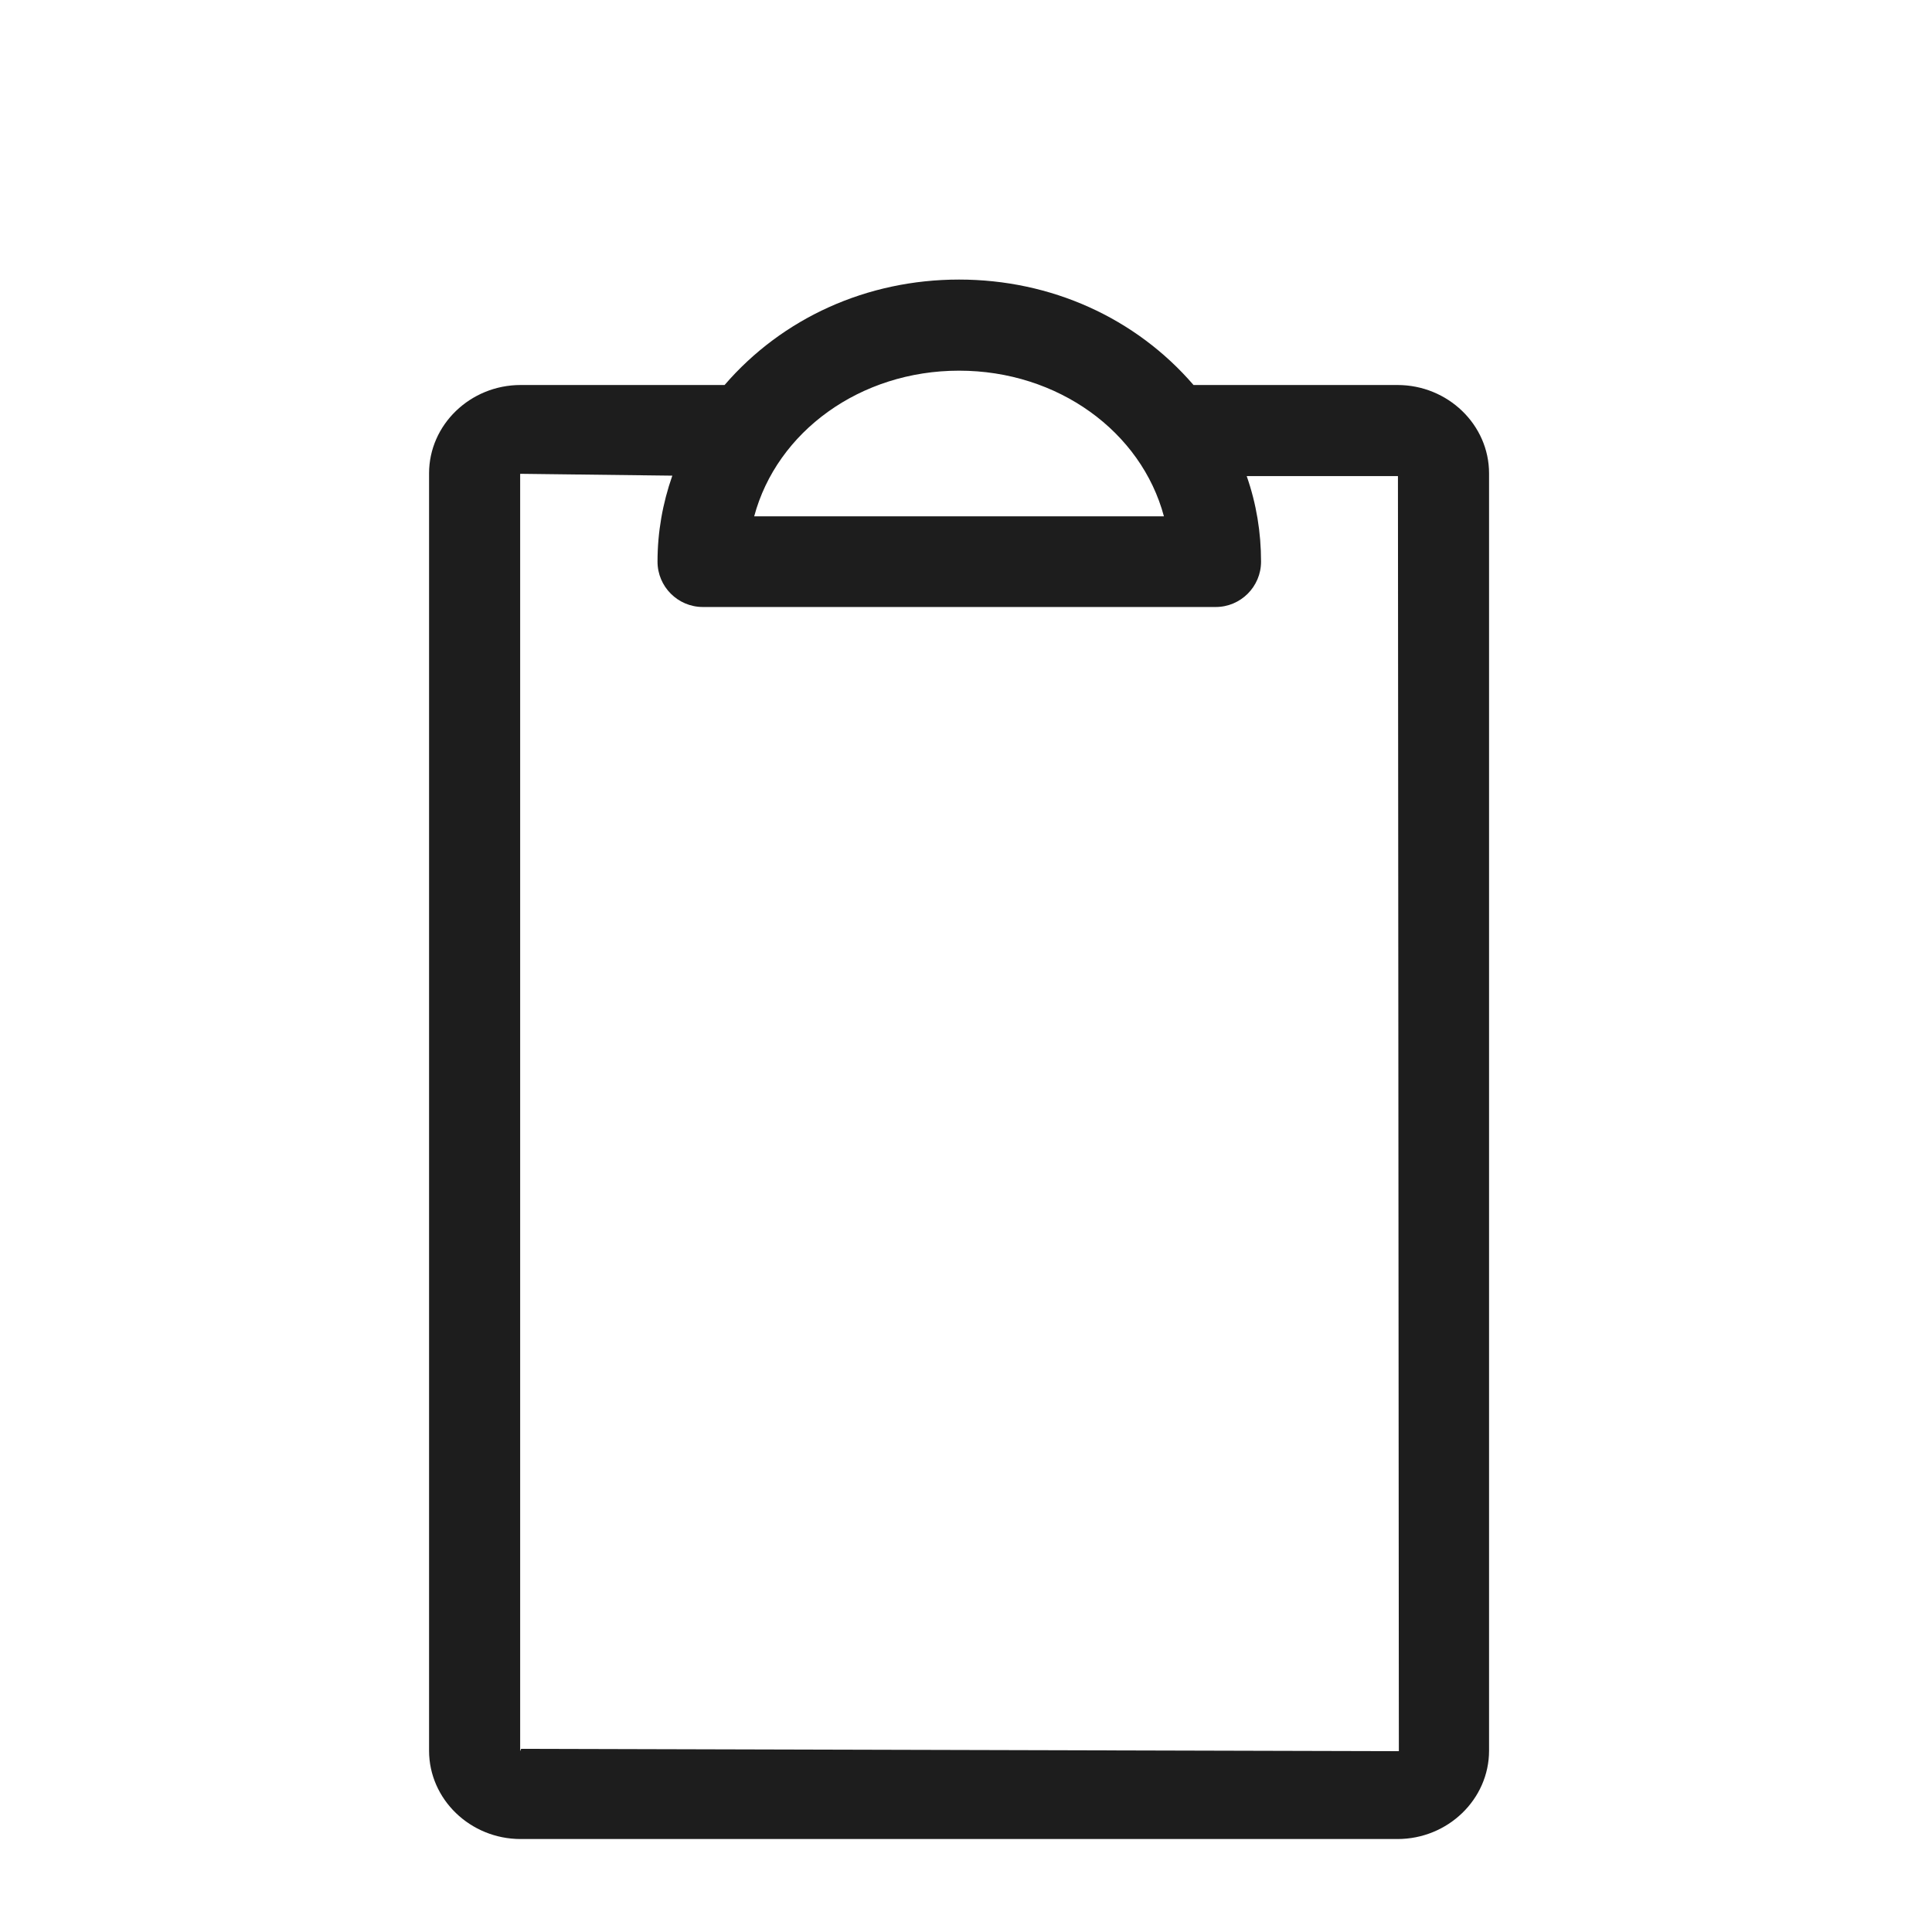 <?xml version="1.0" encoding="iso-8859-1"?>
<!DOCTYPE svg PUBLIC "-//W3C//DTD SVG 1.1//EN" "http://www.w3.org/Graphics/SVG/1.1/DTD/svg11.dtd">
<svg version="1.1" xmlns="http://www.w3.org/2000/svg" xmlns:xlink="http://www.w3.org/1999/xlink" x="0px"
	y="0px" width="511.626px" height="511.627px" viewBox="0 0 1100 1100"
	style="enable-background:new 0 0 1100 1100;" xml:space="preserve">
	<g>
		

<path transform="rotate(180 500 500) scale(0.9)" d="M781.751 867.548h-129.024c-36.571 42.423-90.112 66.705-148.334 66.705s-111.761-24.282-148.333-66.705h-129.024c-31.89 0-57.929-25.162-57.929-55.882v-808.082c0-30.72 26.039-55.881 57.929-55.881h554.714c31.89 0 57.929 25.161 57.929 55.881v808.082c0 30.72-26.039 55.882-57.929 55.882zM342.31 727.113h324.168c15.799 0 28.672 12.874 28.672 28.673 0 18.725-3.218 36.863-9.362 54.418l96.256 1.17v-808.082l-0.585 1.463-555.299-1.463 0.585 806.619h95.671c-6.144-17.554-9.070-35.693-9.070-54.125 0-15.799 12.873-28.673 28.672-28.673h0.293zM374.785 784.457c14.336 53.541 66.999 92.161 129.608 92.161s115.273-38.62 129.609-92.161h-259.217z" fill="#1D1D1D" />

    </g>
</svg>